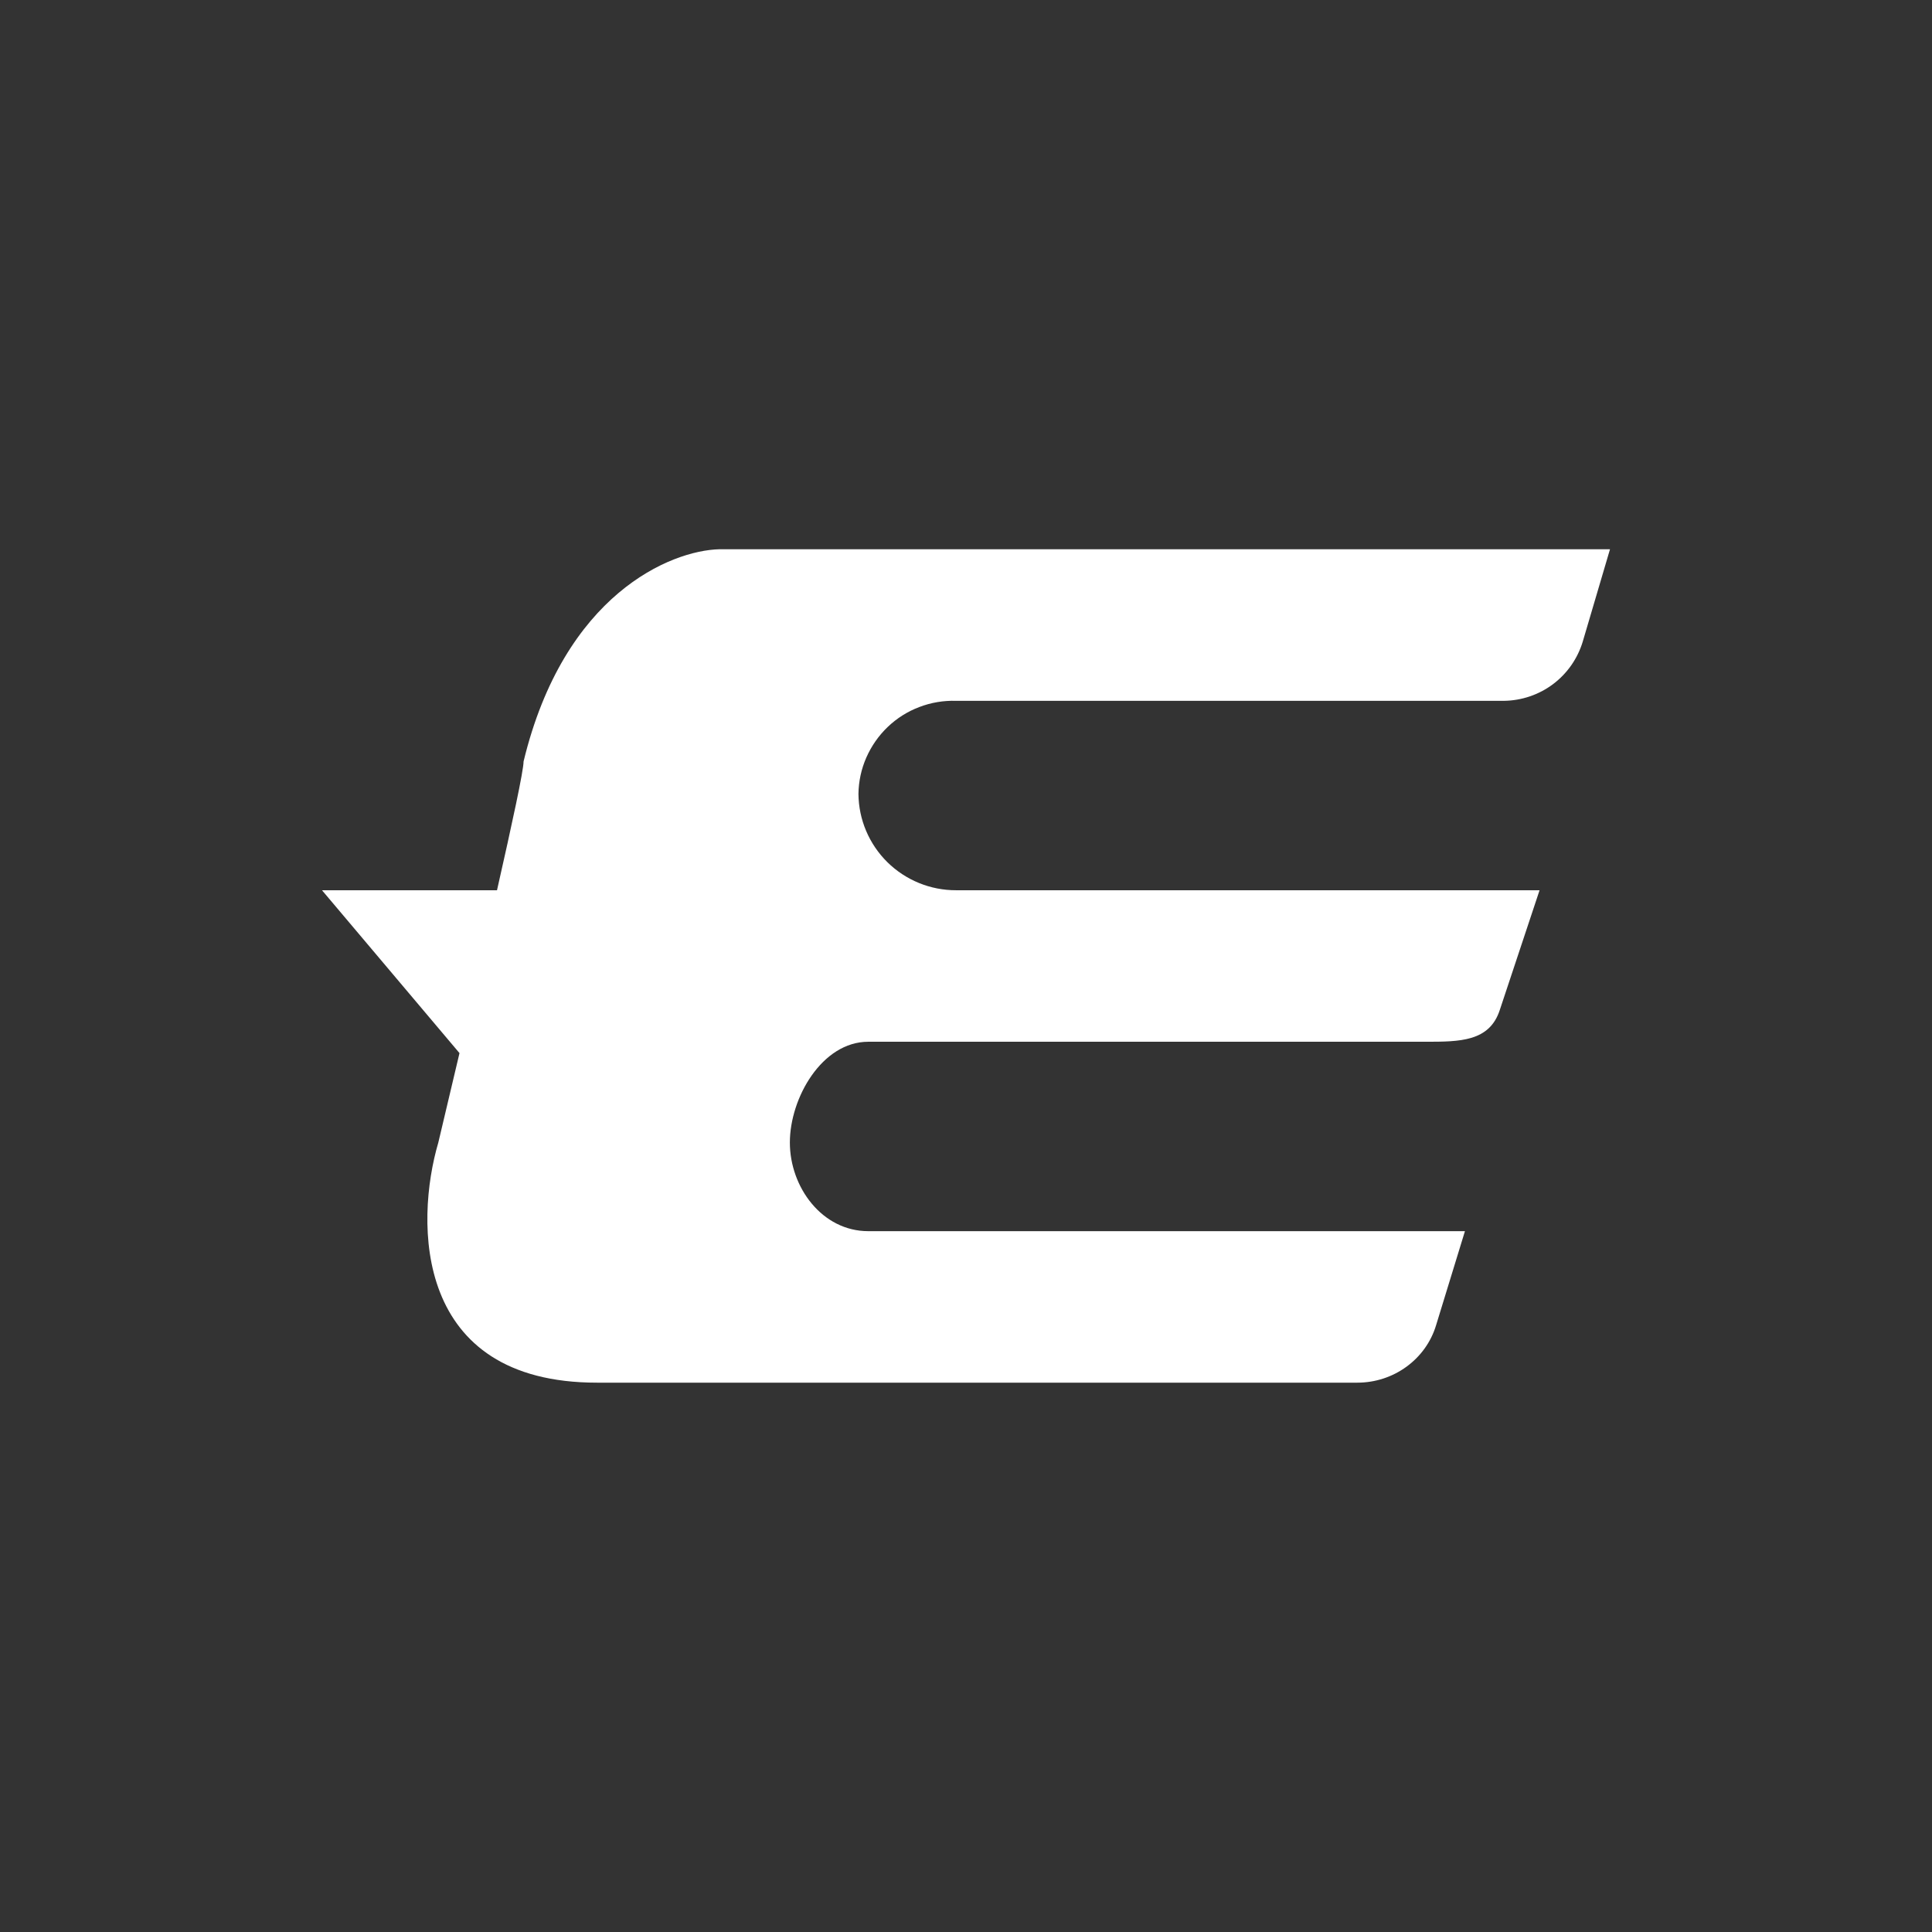 <svg width="24" height="24" viewBox="0 0 24 24" fill="none" xmlns="http://www.w3.org/2000/svg">
<rect x="0" y="0" width="24" height="24" fill="#333333" stroke="none"/>
<path d="M20 6.823H8.936C8.334 6.838 7.007 7.379 6.504 9.459C6.504 9.572 6.362 10.23 6.174 11.059H4L5.708 13.082L5.445 14.193C5.153 15.186 5.139 17.176 7.416 17.176H16.861C17.313 17.176 17.713 16.885 17.84 16.461L18.198 15.294H10.786C10.212 15.294 9.812 14.748 9.812 14.193C9.812 13.638 10.212 12.941 10.786 12.941H17.708C18.132 12.941 18.503 12.941 18.631 12.546L19.125 11.059H11.878C11.559 11.06 11.252 10.935 11.024 10.711C10.797 10.487 10.667 10.183 10.664 9.863C10.666 9.707 10.699 9.553 10.762 9.41C10.825 9.267 10.915 9.138 11.028 9.03C11.141 8.922 11.274 8.838 11.42 8.783C11.566 8.727 11.722 8.701 11.878 8.706H18.682C18.902 8.703 19.116 8.631 19.292 8.499C19.468 8.367 19.597 8.182 19.661 7.972L20 6.823Z" fill="white"/>
</svg>
